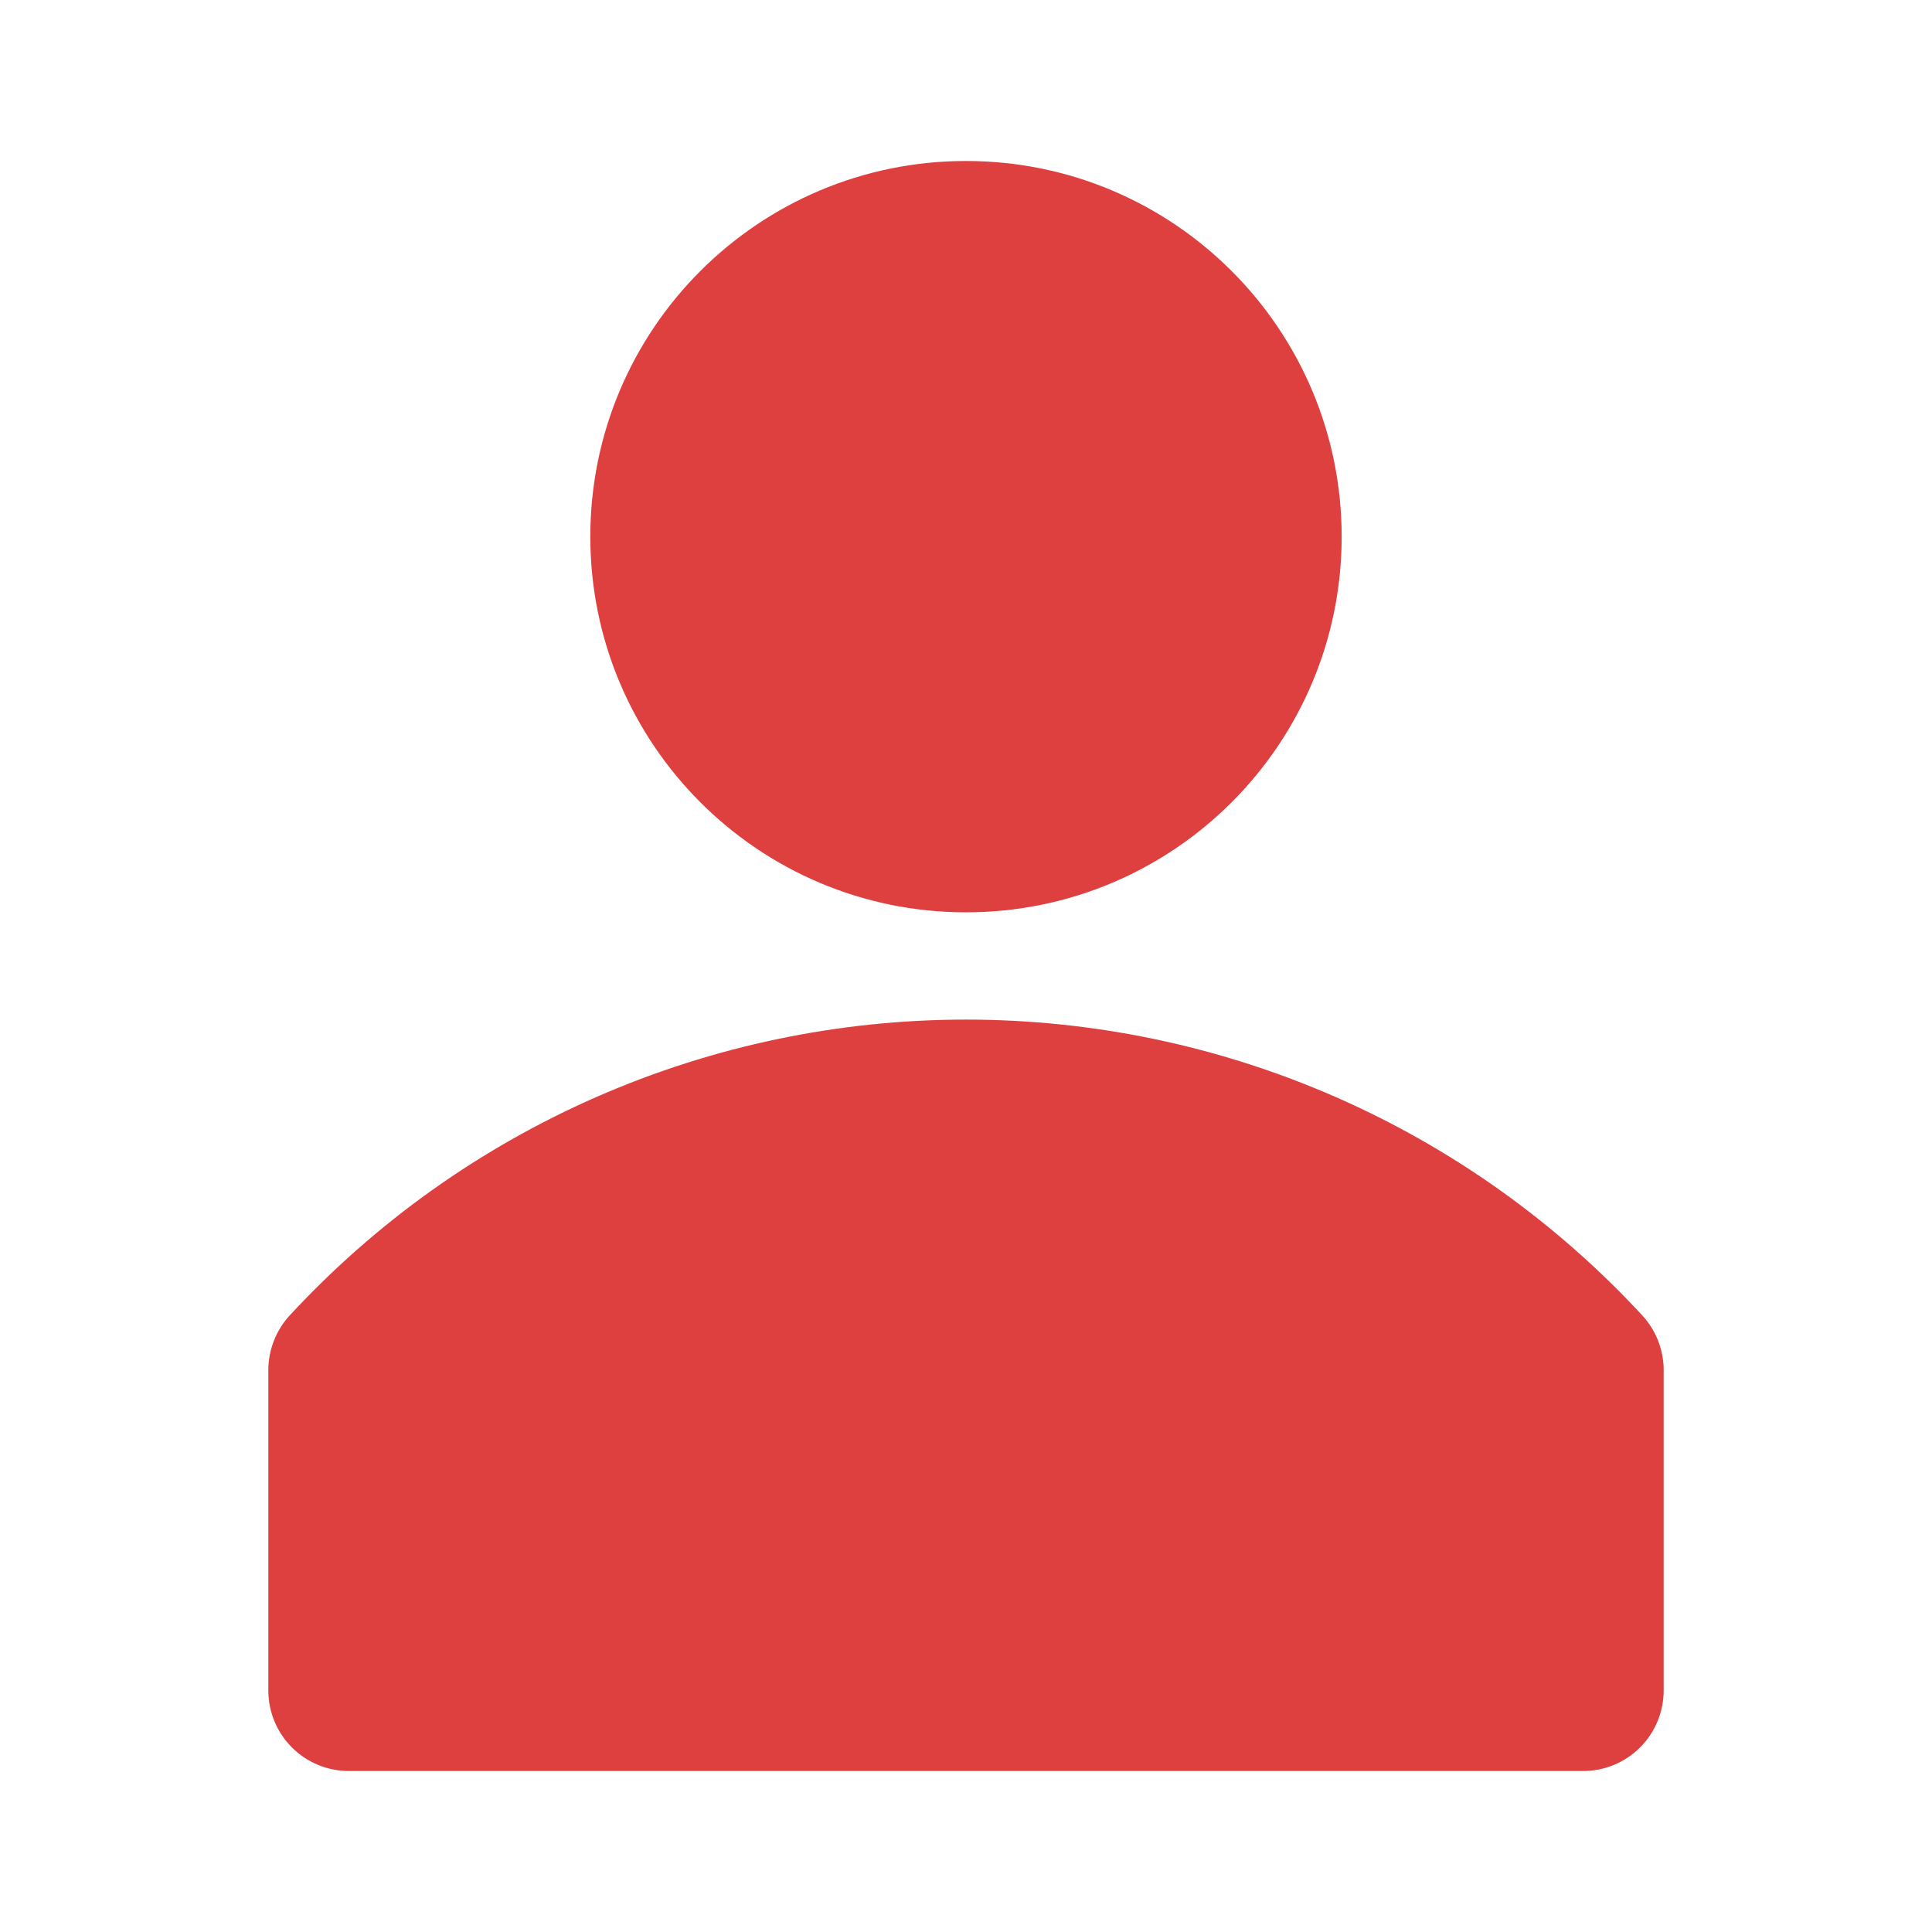 <svg width="73" height="73" viewBox="0 0 73 73" fill="none" xmlns="http://www.w3.org/2000/svg">
<g clip-path="url(#clip0_23_265)">
<path d="M62.07 49.721C58.812 46.191 54.858 43.373 50.457 41.446C46.056 39.519 41.304 38.525 36.5 38.525C31.696 38.525 26.944 39.519 22.543 41.446C18.142 43.373 14.188 46.191 10.93 49.721C10.427 50.277 10.145 50.999 10.139 51.749V63.916C10.149 64.715 10.475 65.478 11.044 66.04C11.613 66.602 12.381 66.917 13.181 66.917H59.819C60.626 66.917 61.4 66.596 61.97 66.026C62.541 65.455 62.861 64.682 62.861 63.875V51.708C62.845 50.972 62.564 50.267 62.07 49.721Z" fill="#DE3F3F"/>
<path d="M36.5 34.472C44.339 34.472 50.694 28.117 50.694 20.278C50.694 12.438 44.339 6.083 36.5 6.083C28.661 6.083 22.305 12.438 22.305 20.278C22.305 28.117 28.661 34.472 36.5 34.472Z" fill="#DE3F3F"/>
</g>
<defs>
<clipPath id="clip0_23_265">
<rect width="73" height="73" fill="white"/>
</clipPath>
</defs>
</svg>
